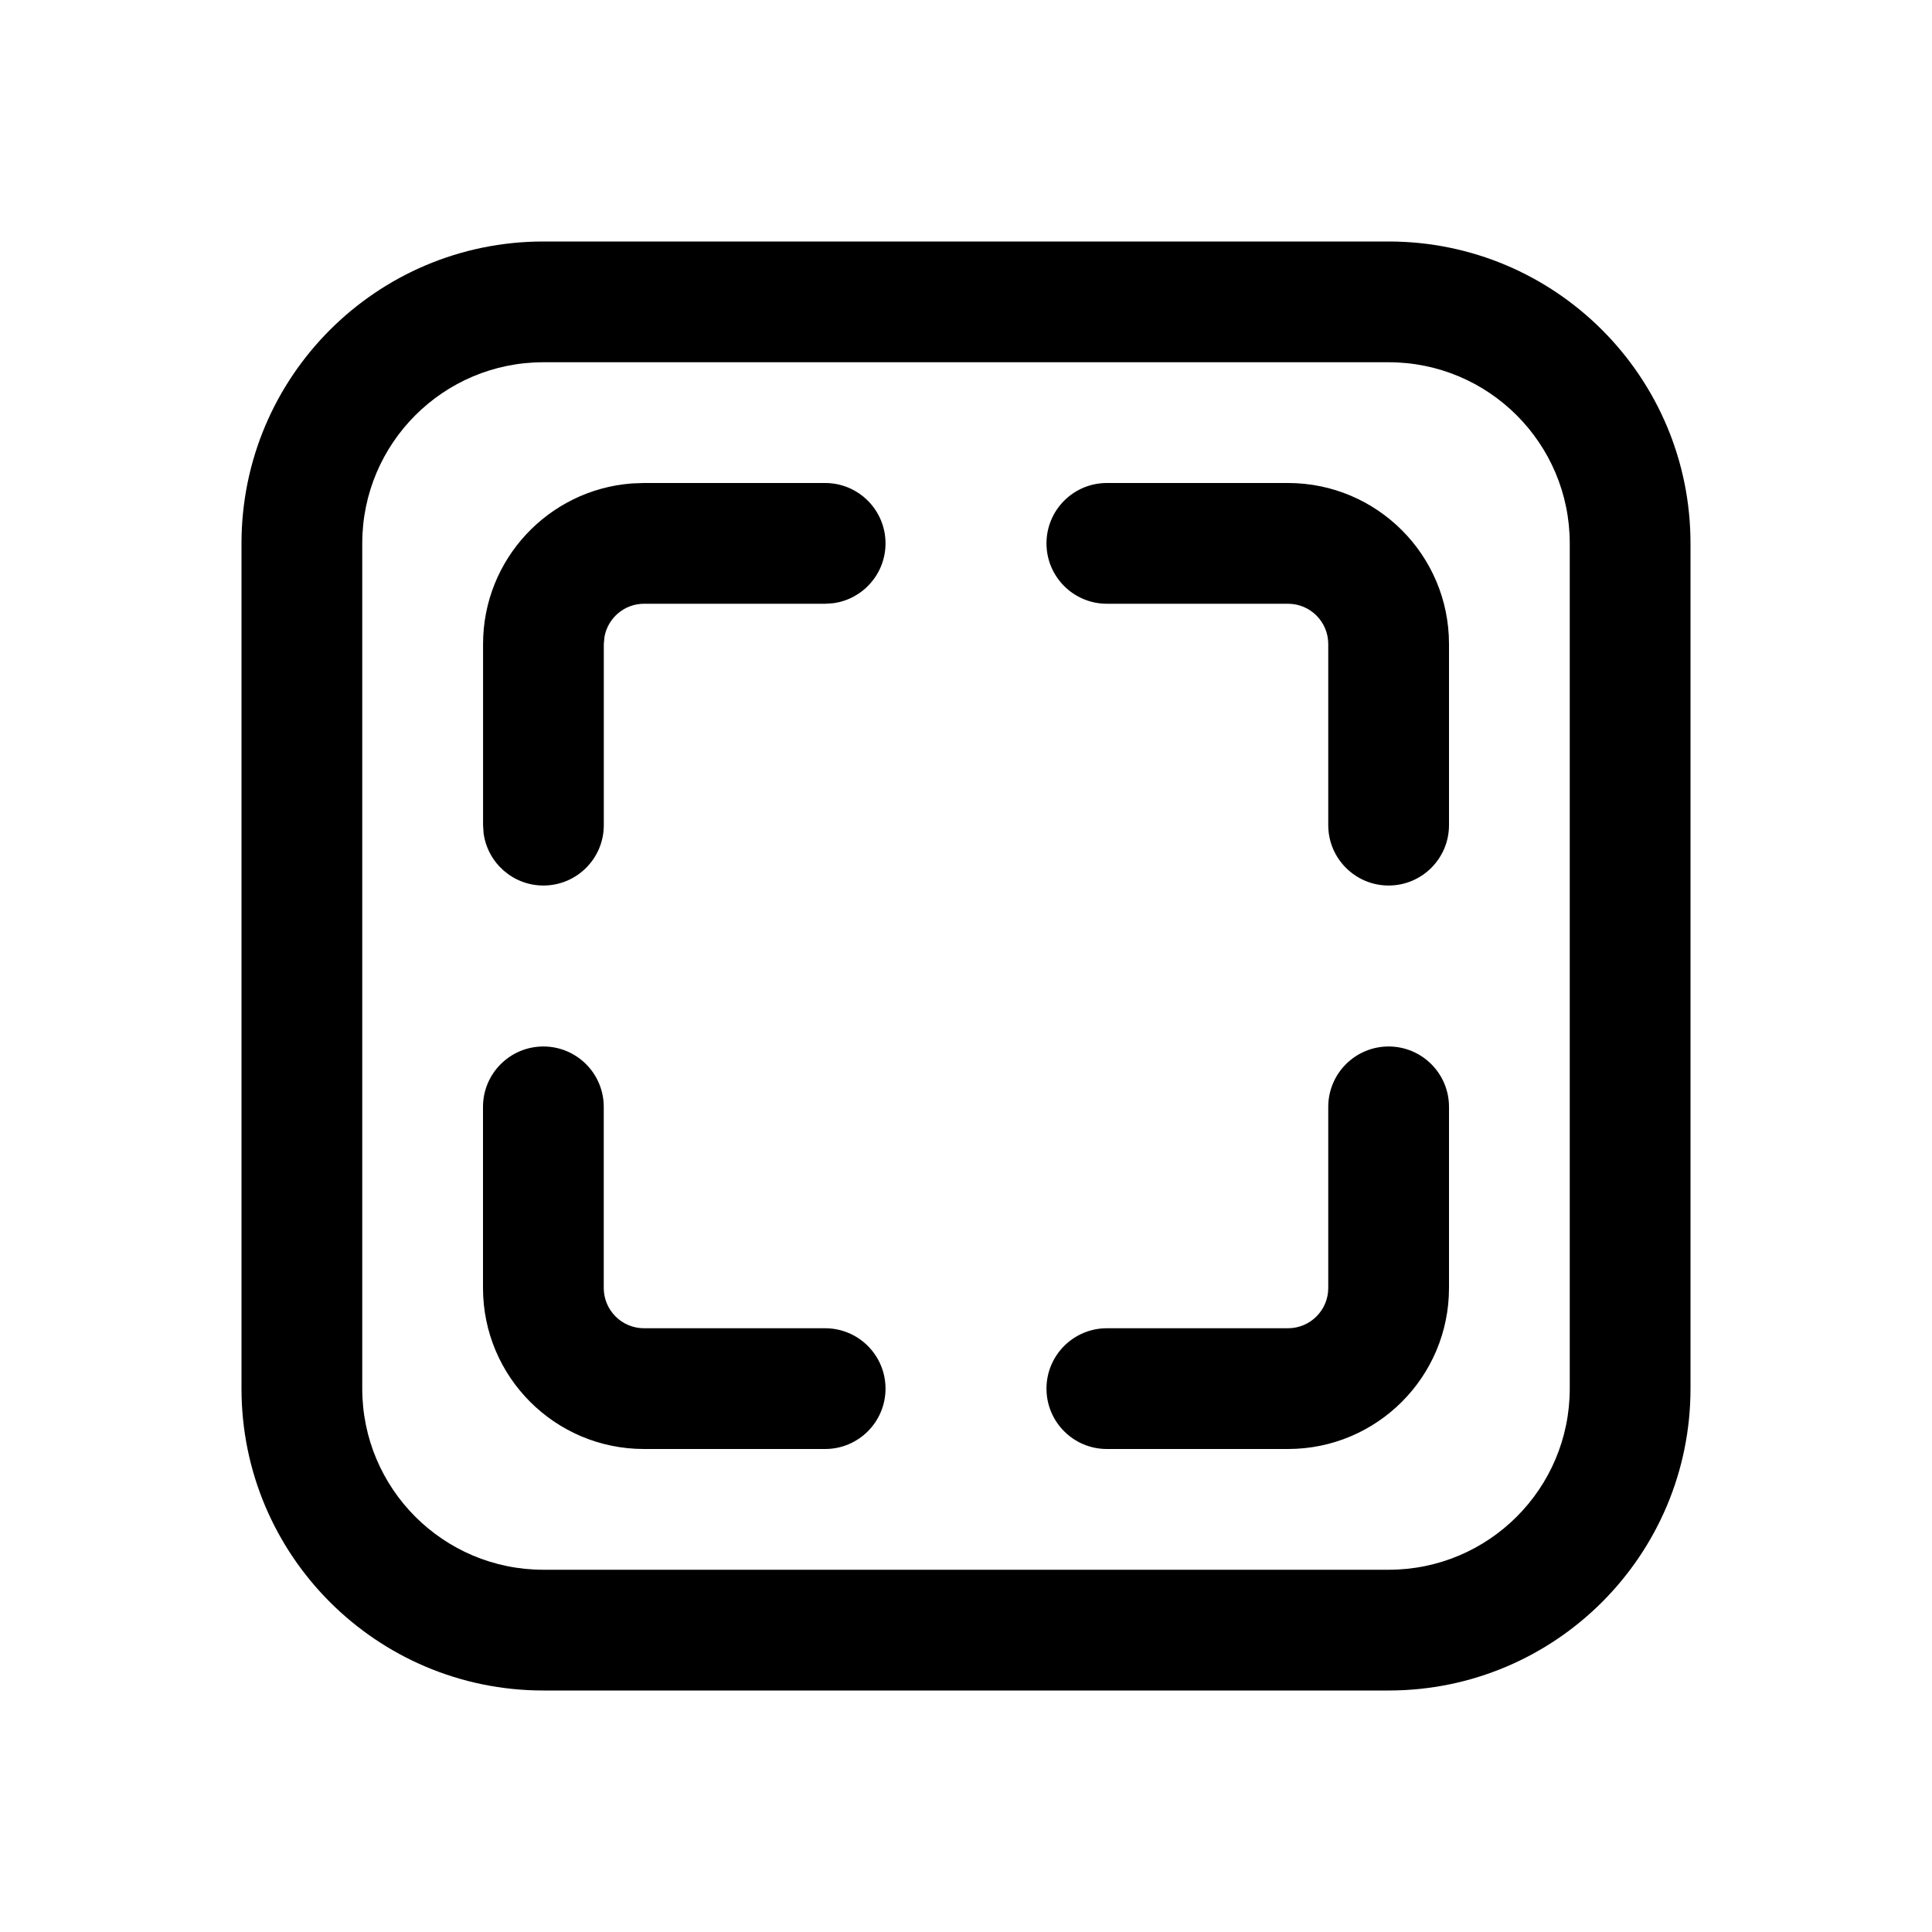 <!-- Generated by IcoMoon.io -->
<svg version="1.1" xmlns="http://www.w3.org/2000/svg" width="32" height="32" viewBox="0 0 32 32">
<title>screenshot-regular</title>
<path d="M23 4c2.761 0 5 2.239 5 5v0 14c0 2.761-2.239 5-5 5v0h-14c-2.761 0-5-2.239-5-5v0-14c0-2.761 2.239-5 5-5v0h14zM23 6h-14c-1.657 0-3 1.343-3 3v0 14c0 1.657 1.343 3 3 3v0h14c1.657 0 3-1.343 3-3v0-14c0-1.657-1.343-3-3-3v0zM23 17.333c0.552 0 1 0.448 1 1v0 3c0 1.473-1.194 2.667-2.667 2.667v0h-3c-0.552 0-1-0.448-1-1s0.448-1 1-1v0h3c0.368 0 0.667-0.298 0.667-0.667v0-3c0-0.552 0.448-1 1-1v0zM9 17.333c0.552 0 1 0.448 1 1v0 3c0 0.368 0.298 0.667 0.667 0.667v0h3c0.552 0 1 0.448 1 1s-0.448 1-1 1v0h-3c-1.473 0-2.667-1.194-2.667-2.667v0-3c0-0.552 0.448-1 1-1v0zM10.667 8h3c0.552 0 1 0.448 1 1 0 0.504-0.373 0.921-0.858 0.99l-0.005 0.001-0.136 0.009h-3c-0 0-0 0-0 0-0.326 0-0.597 0.234-0.655 0.543l-0.001 0.004-0.011 0.12v3c-0 0.552-0.448 1-1 1-0.504 0-0.921-0.373-0.99-0.858l-0.001-0.005-0.009-0.136v-3c0-0 0-0.001 0-0.001 0-1.402 1.083-2.552 2.458-2.659l0.009-0.001 0.2-0.007zM21.333 8c1.473 0 2.667 1.194 2.667 2.667v0 3c0 0.552-0.448 1-1 1s-1-0.448-1-1v0-3c0-0.368-0.298-0.667-0.667-0.667v0h-3c-0.552 0-1-0.448-1-1s0.448-1 1-1v0h3z"></path>
</svg>
